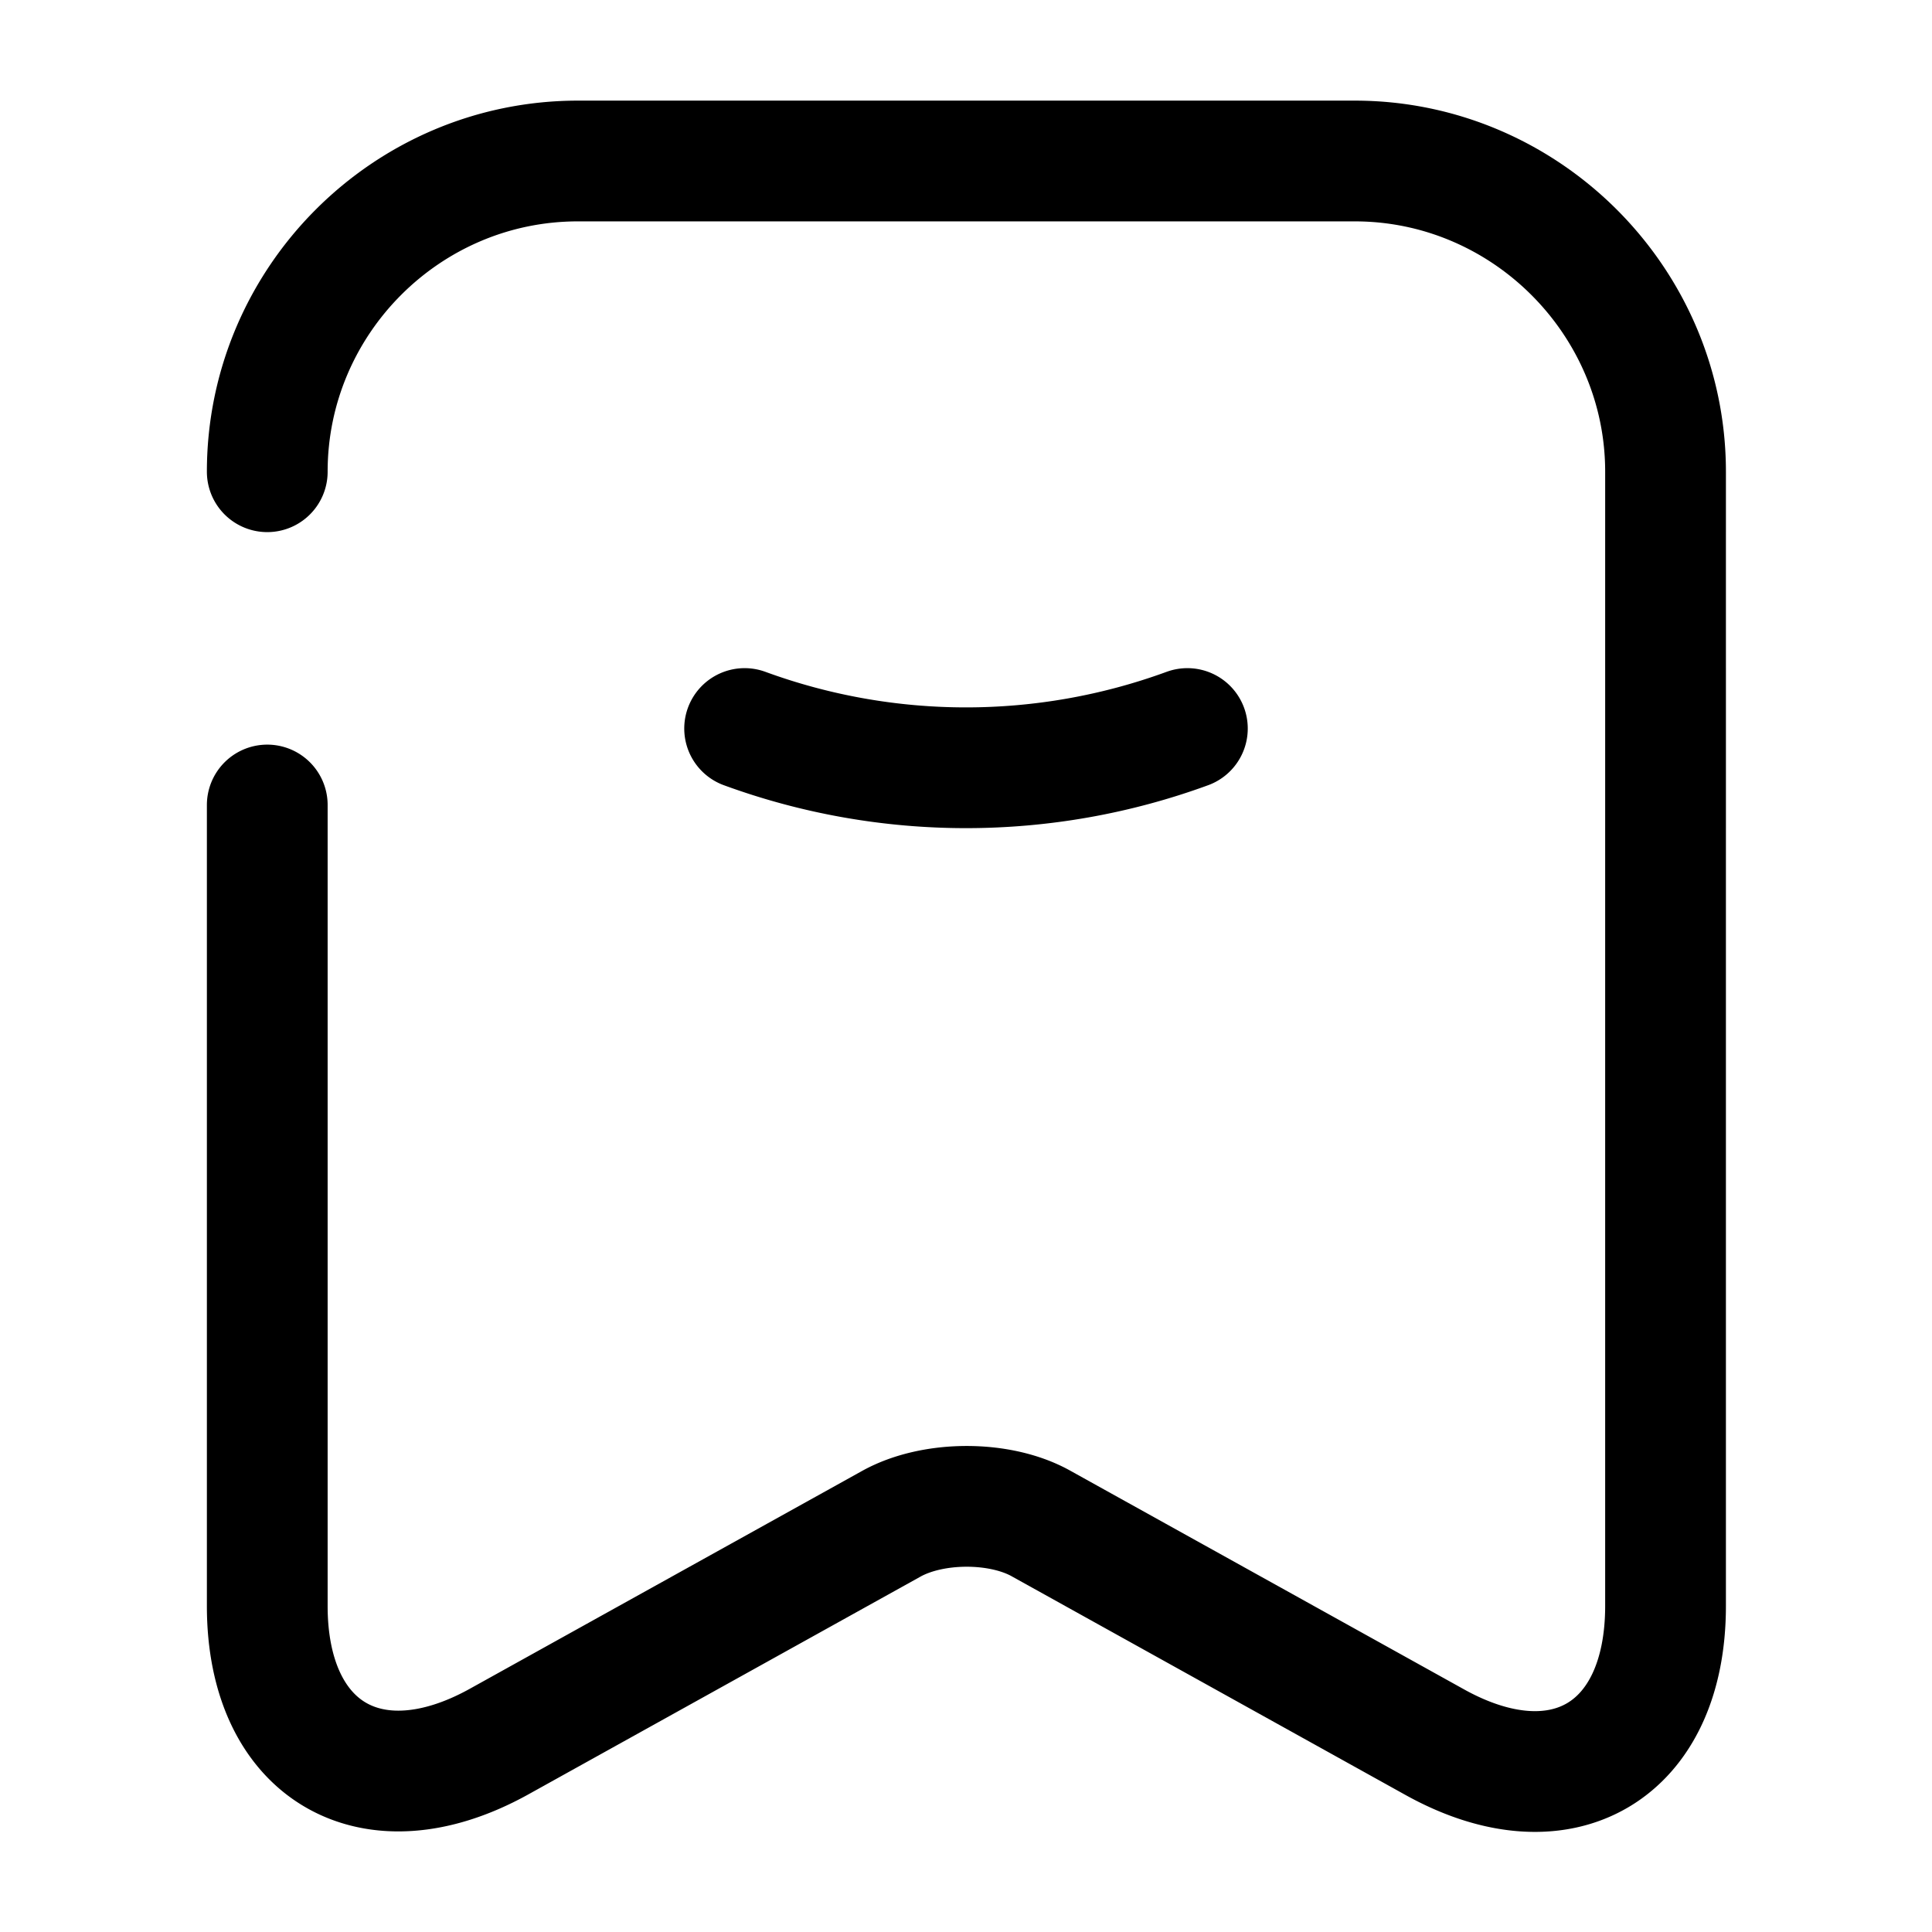 <svg width="24" height="24" fill="none" xmlns="http://www.w3.org/2000/svg" focusable="false" viewBox="0 0 24 24"><path d="M9.25 9.05a8 8 0 005.5 0M3.32 10v9.95c0 1.8 1.29 2.56 2.87 1.69l4.88-2.71c.52-.29 1.36-.29 1.87 0l4.88 2.71c1.58.88 2.87.12 2.87-1.69V5.86c0-2.12-1.74-3.86-3.86-3.86H7.18C5.05 2 3.32 3.74 3.32 5.86" stroke="currentColor" stroke-width="1.5" stroke-linecap="round" stroke-linejoin="round"/></svg>